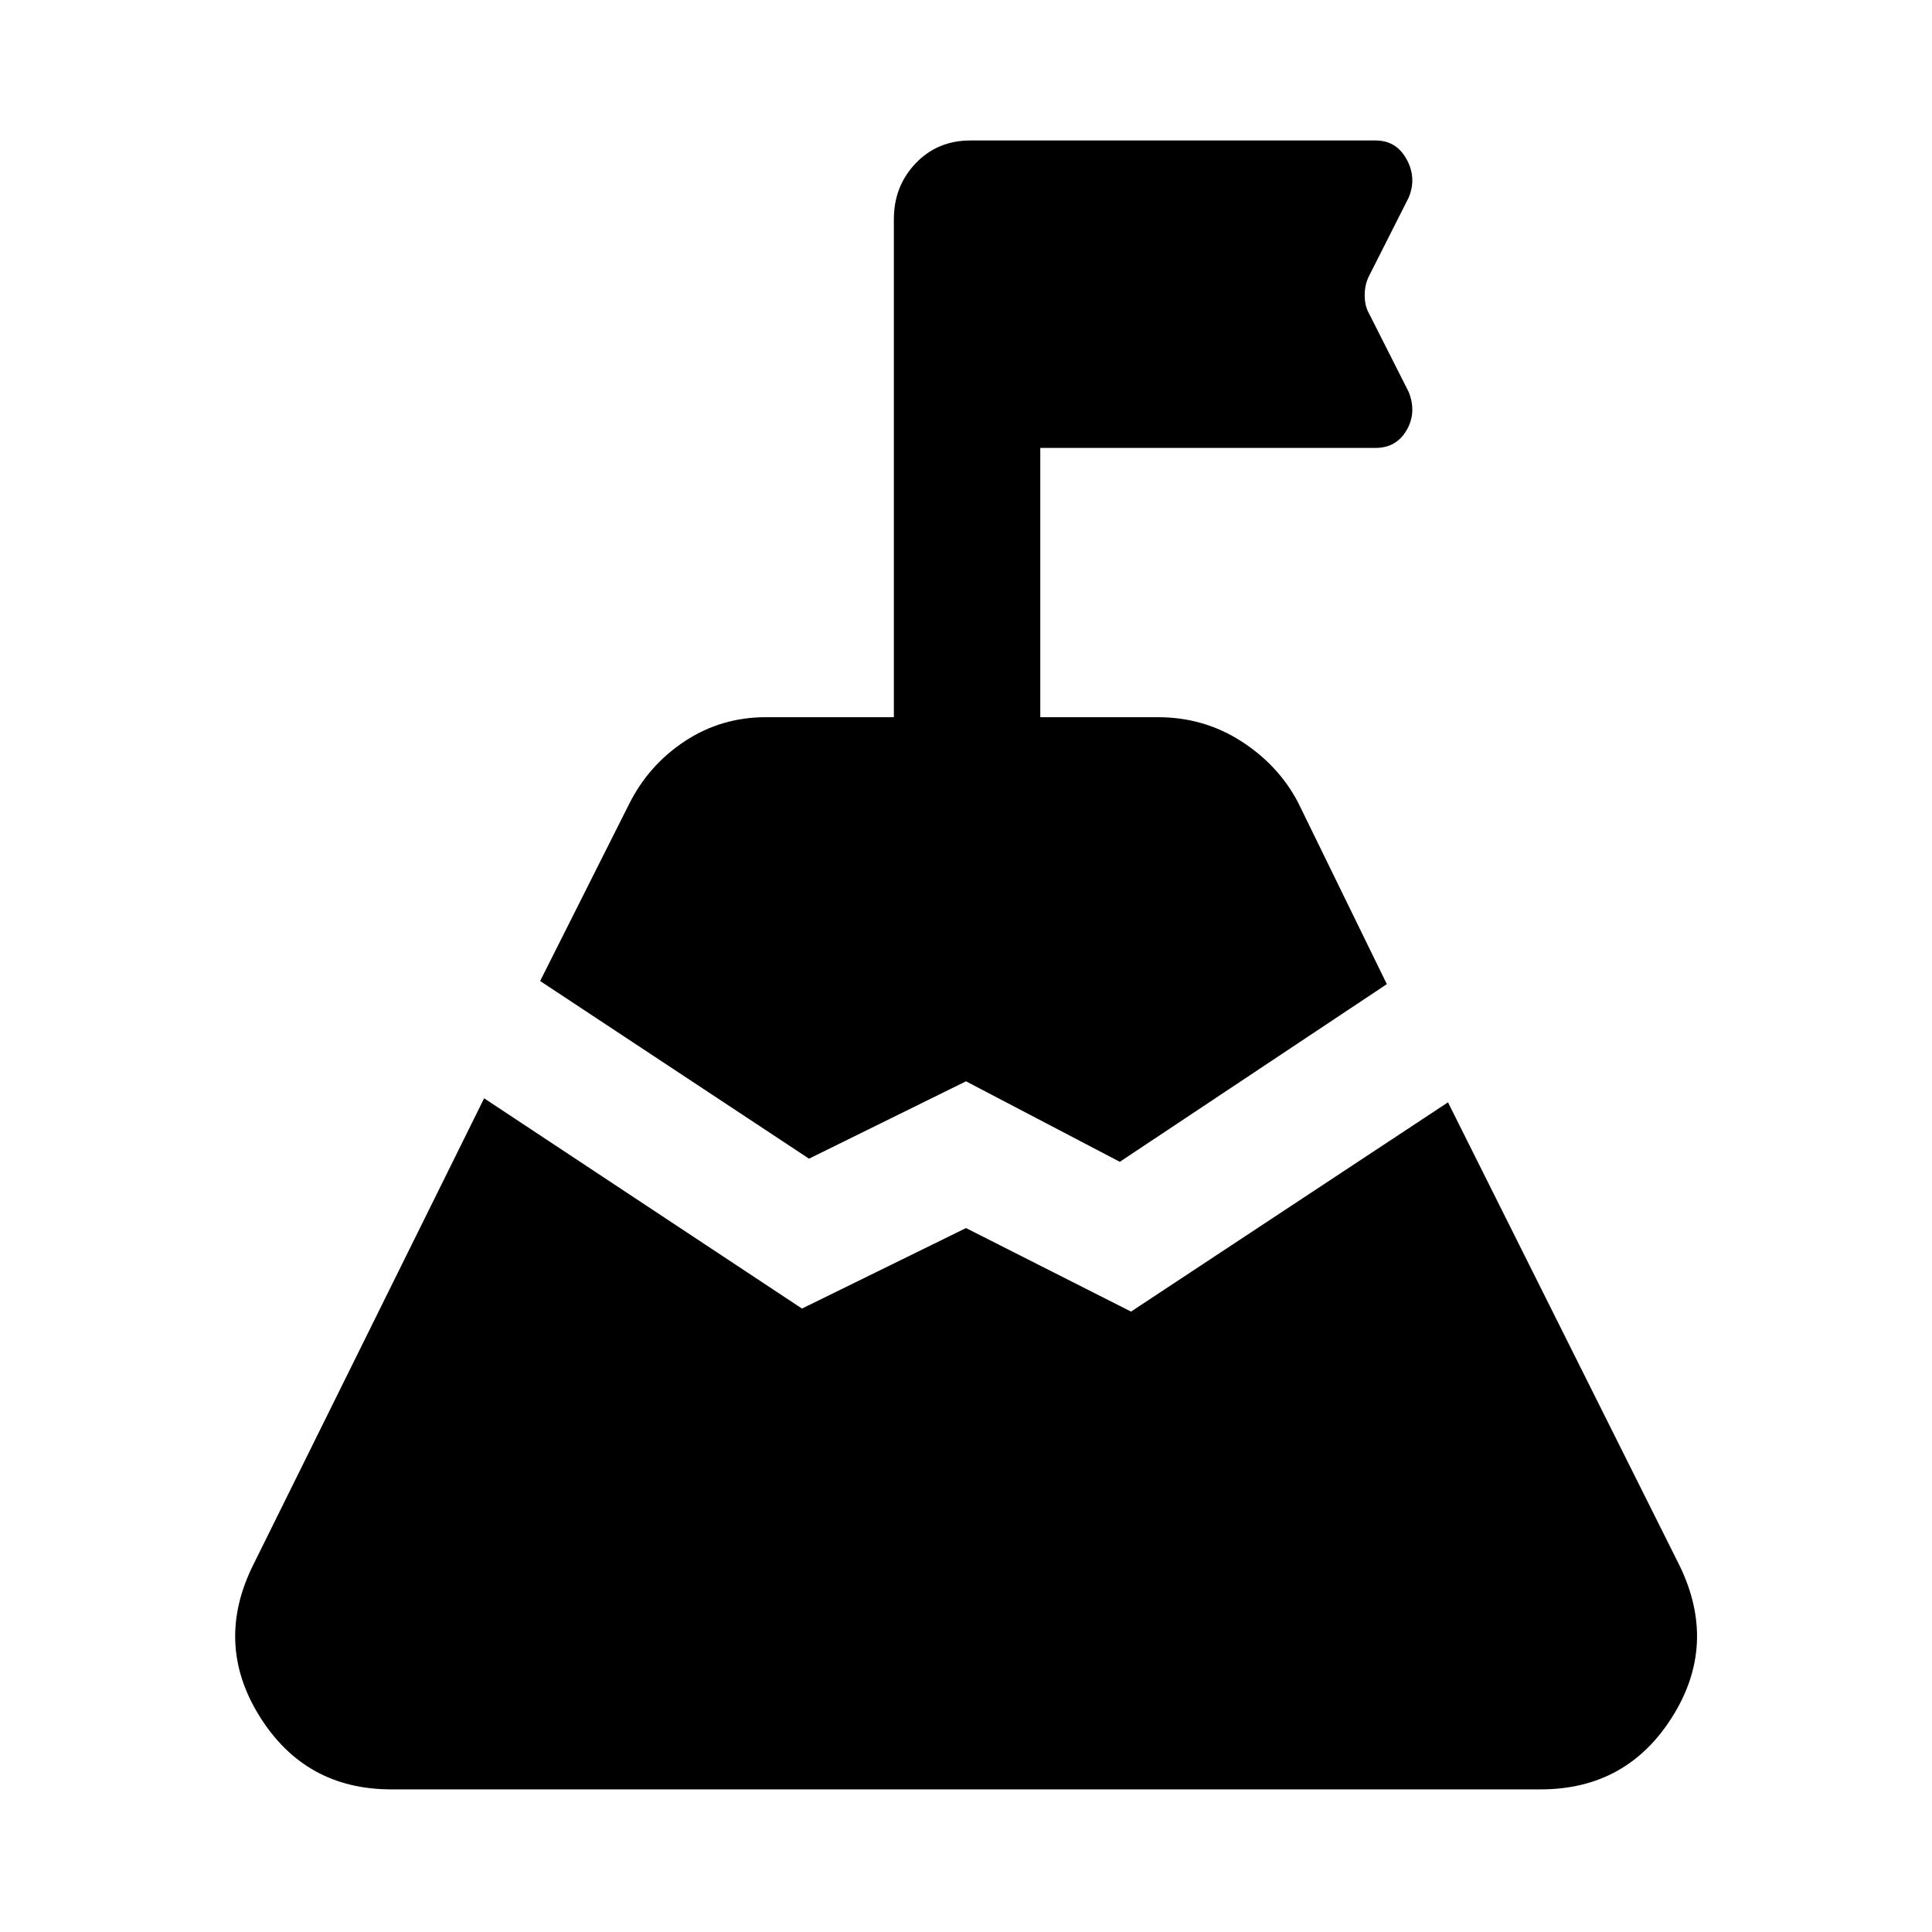 <svg xmlns="http://www.w3.org/2000/svg" height="48" viewBox="0 -960 960 960" width="48"><path d="m268.39-472.54 44.17-87.85q9.77-19.52 27.82-31.38t40.21-11.86h63.56v-247.39q0-16.46 10.83-27.82 10.82-11.36 27.28-11.36h201.26q10.26 0 15.39 9.3 5.13 9.29 1.07 19.05l-19.87 39.31q-2 4.13-2 9.26t2 8.76l19.87 39.3q4.06 10.26-1.07 19.02-5.13 8.77-15.39 8.77H516.91v133.8h58.44q22.72 0 41.27 11.86 18.55 11.86 28.32 30.38l44.17 90.41-132.68 88.28-76.43-40-78 38.44-133.61-88.28Zm-74 401.67q-42.74 0-65.39-36.29-22.65-36.3-3.07-75.47l114.63-231.63L398.5-309.78l81.5-40 82 41.5 157.5-103.98 115.07 230.19q19.02 39.18-3.64 75.19-22.65 36.01-65.39 36.01H194.39Z"/></svg>
